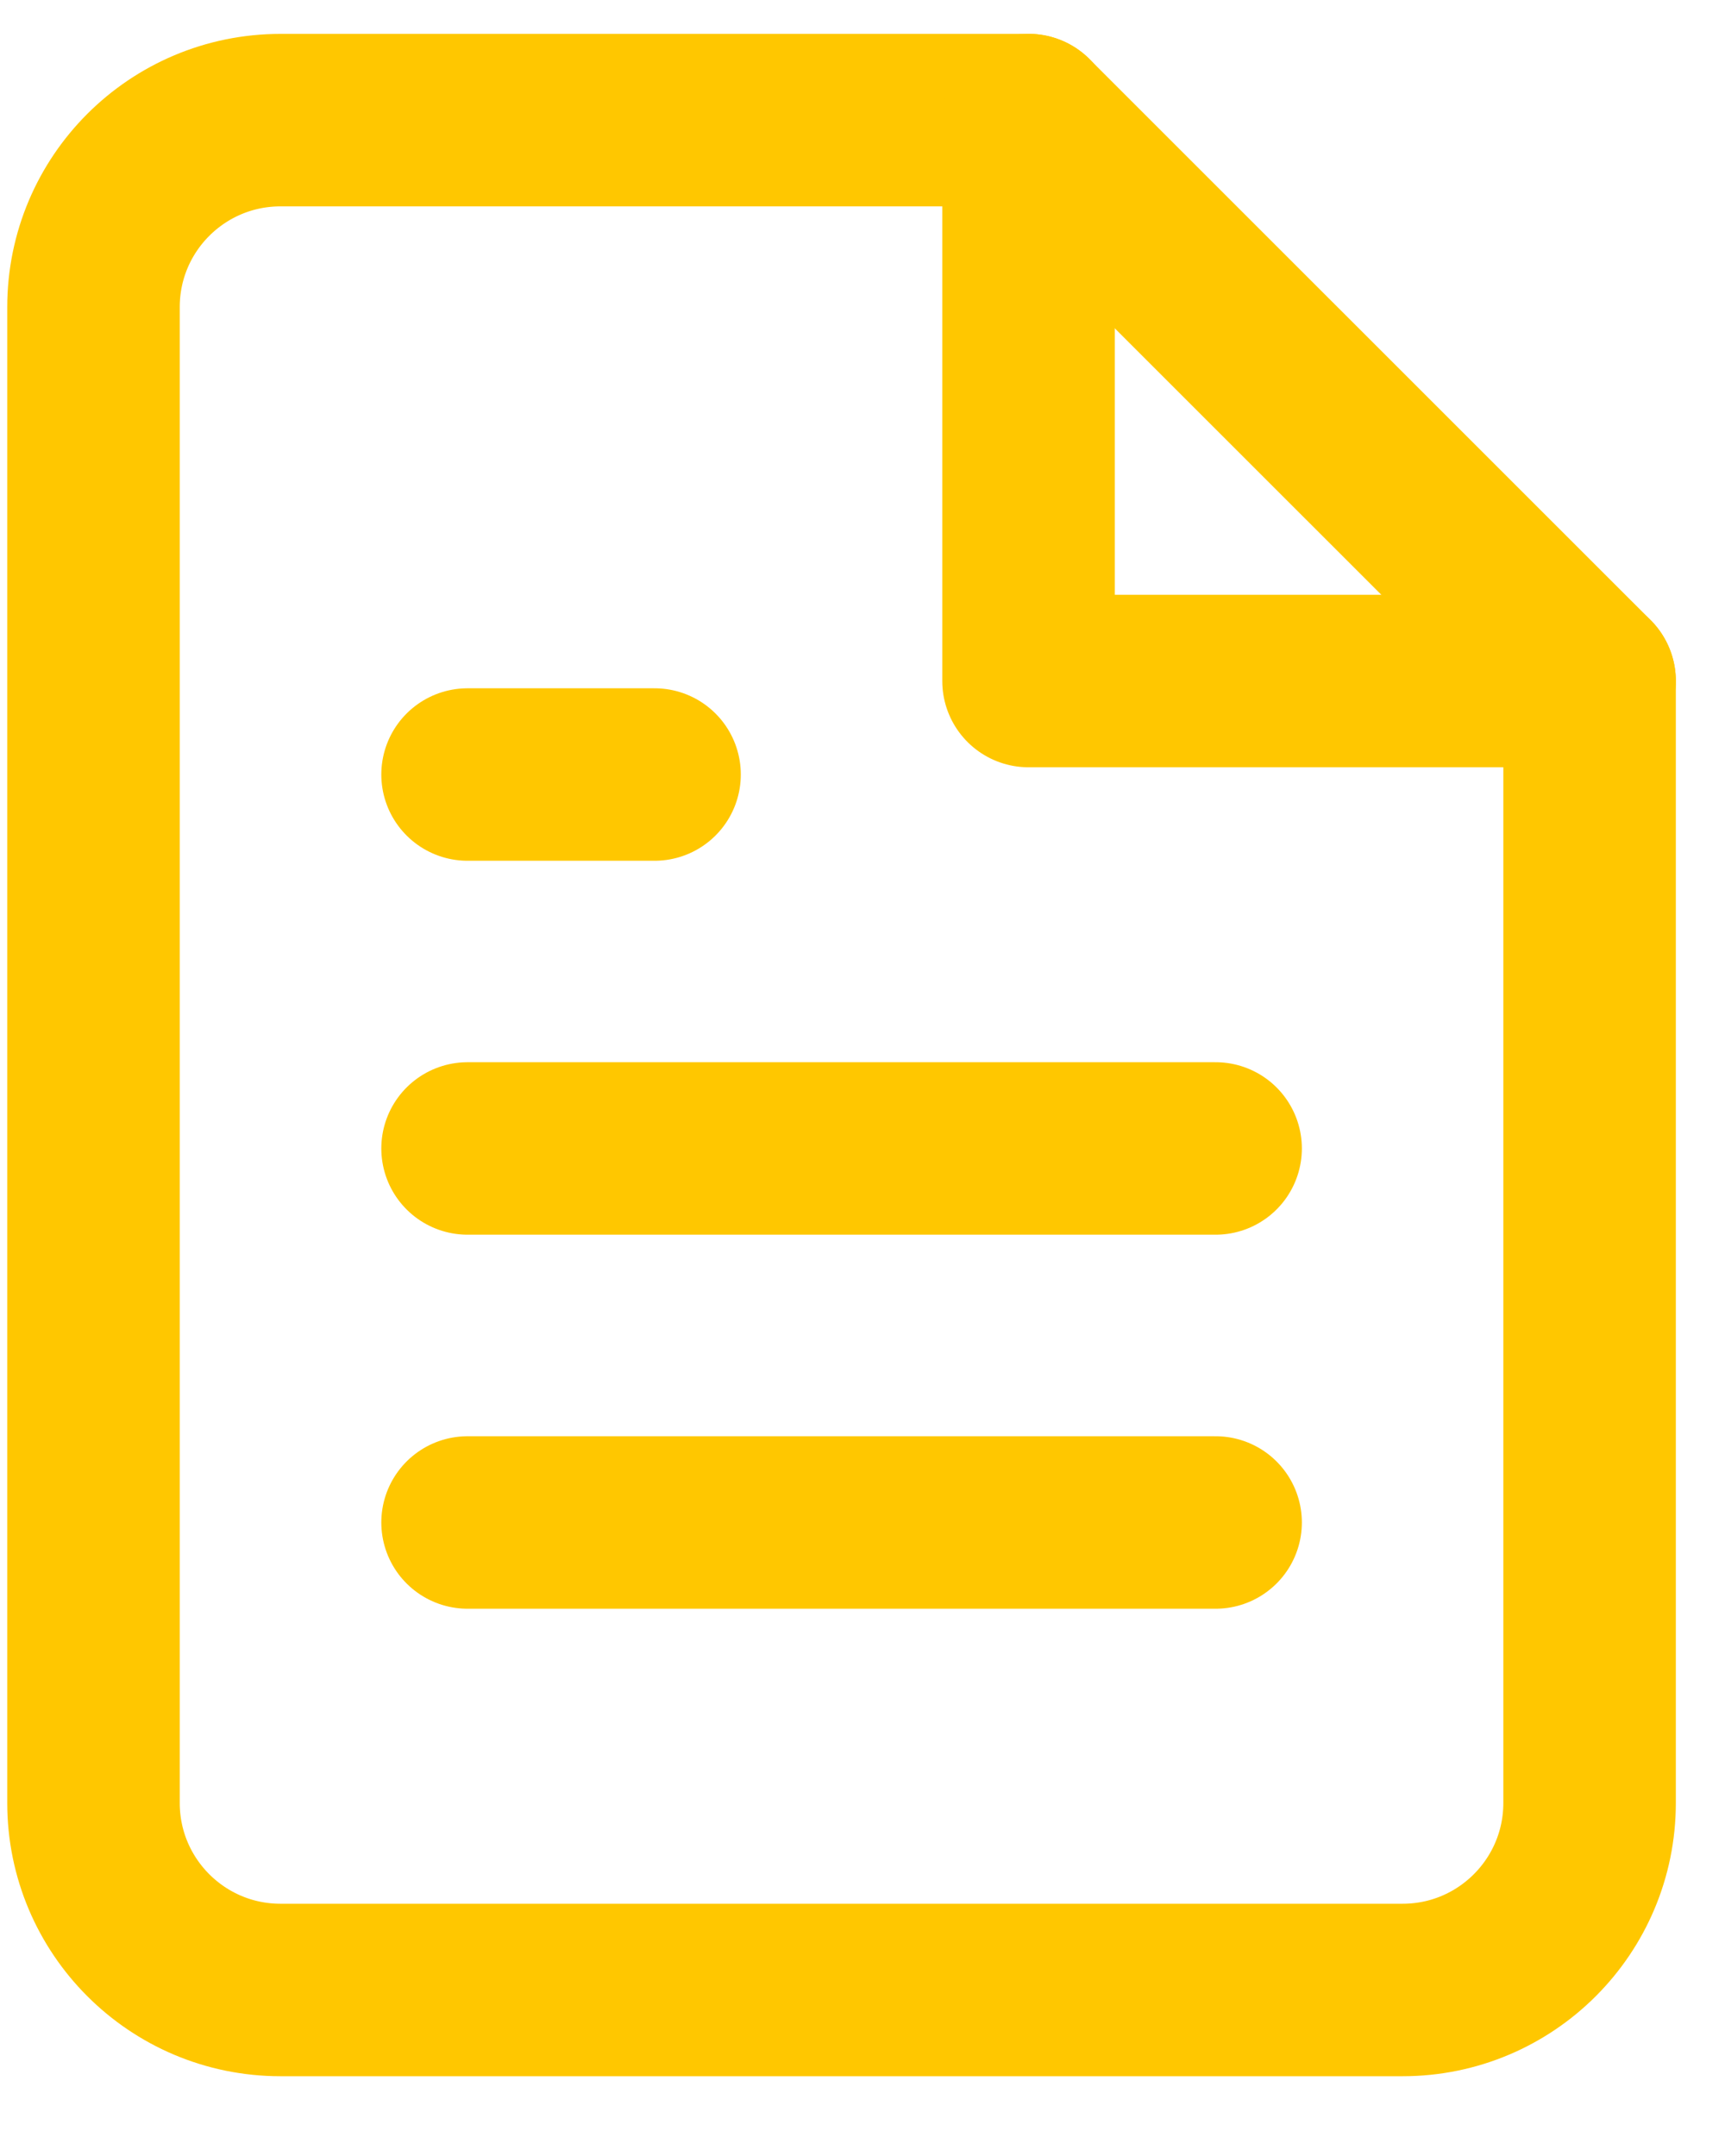 <svg width="20" height="25" viewBox="0 0 20 25" fill="none" xmlns="http://www.w3.org/2000/svg">
<path fill-rule="evenodd" clip-rule="evenodd" d="M11.925 1.393H3.252C2.055 1.393 1.084 2.363 1.084 3.561V20.906C1.084 22.104 2.055 23.075 3.252 23.075H16.262C17.459 23.075 18.43 22.104 18.43 20.906V7.897L11.925 1.393Z" stroke="#FFC700" stroke-width="2" stroke-linecap="round" stroke-linejoin="round"/>
<path d="M11.925 1.392V7.897H18.43" stroke="#FFC700" stroke-width="2" stroke-linecap="round" stroke-linejoin="round"/>
<path d="M14.094 13.317H5.421" stroke="#FFC700" stroke-width="2" stroke-linecap="round" stroke-linejoin="round"/>
<path d="M14.094 17.654H5.421" stroke="#FFC700" stroke-width="2" stroke-linecap="round" stroke-linejoin="round"/>
<path d="M7.589 8.981H6.505H5.421" stroke="#FFC700" stroke-width="2" stroke-linecap="round" stroke-linejoin="round"/>
</svg>
